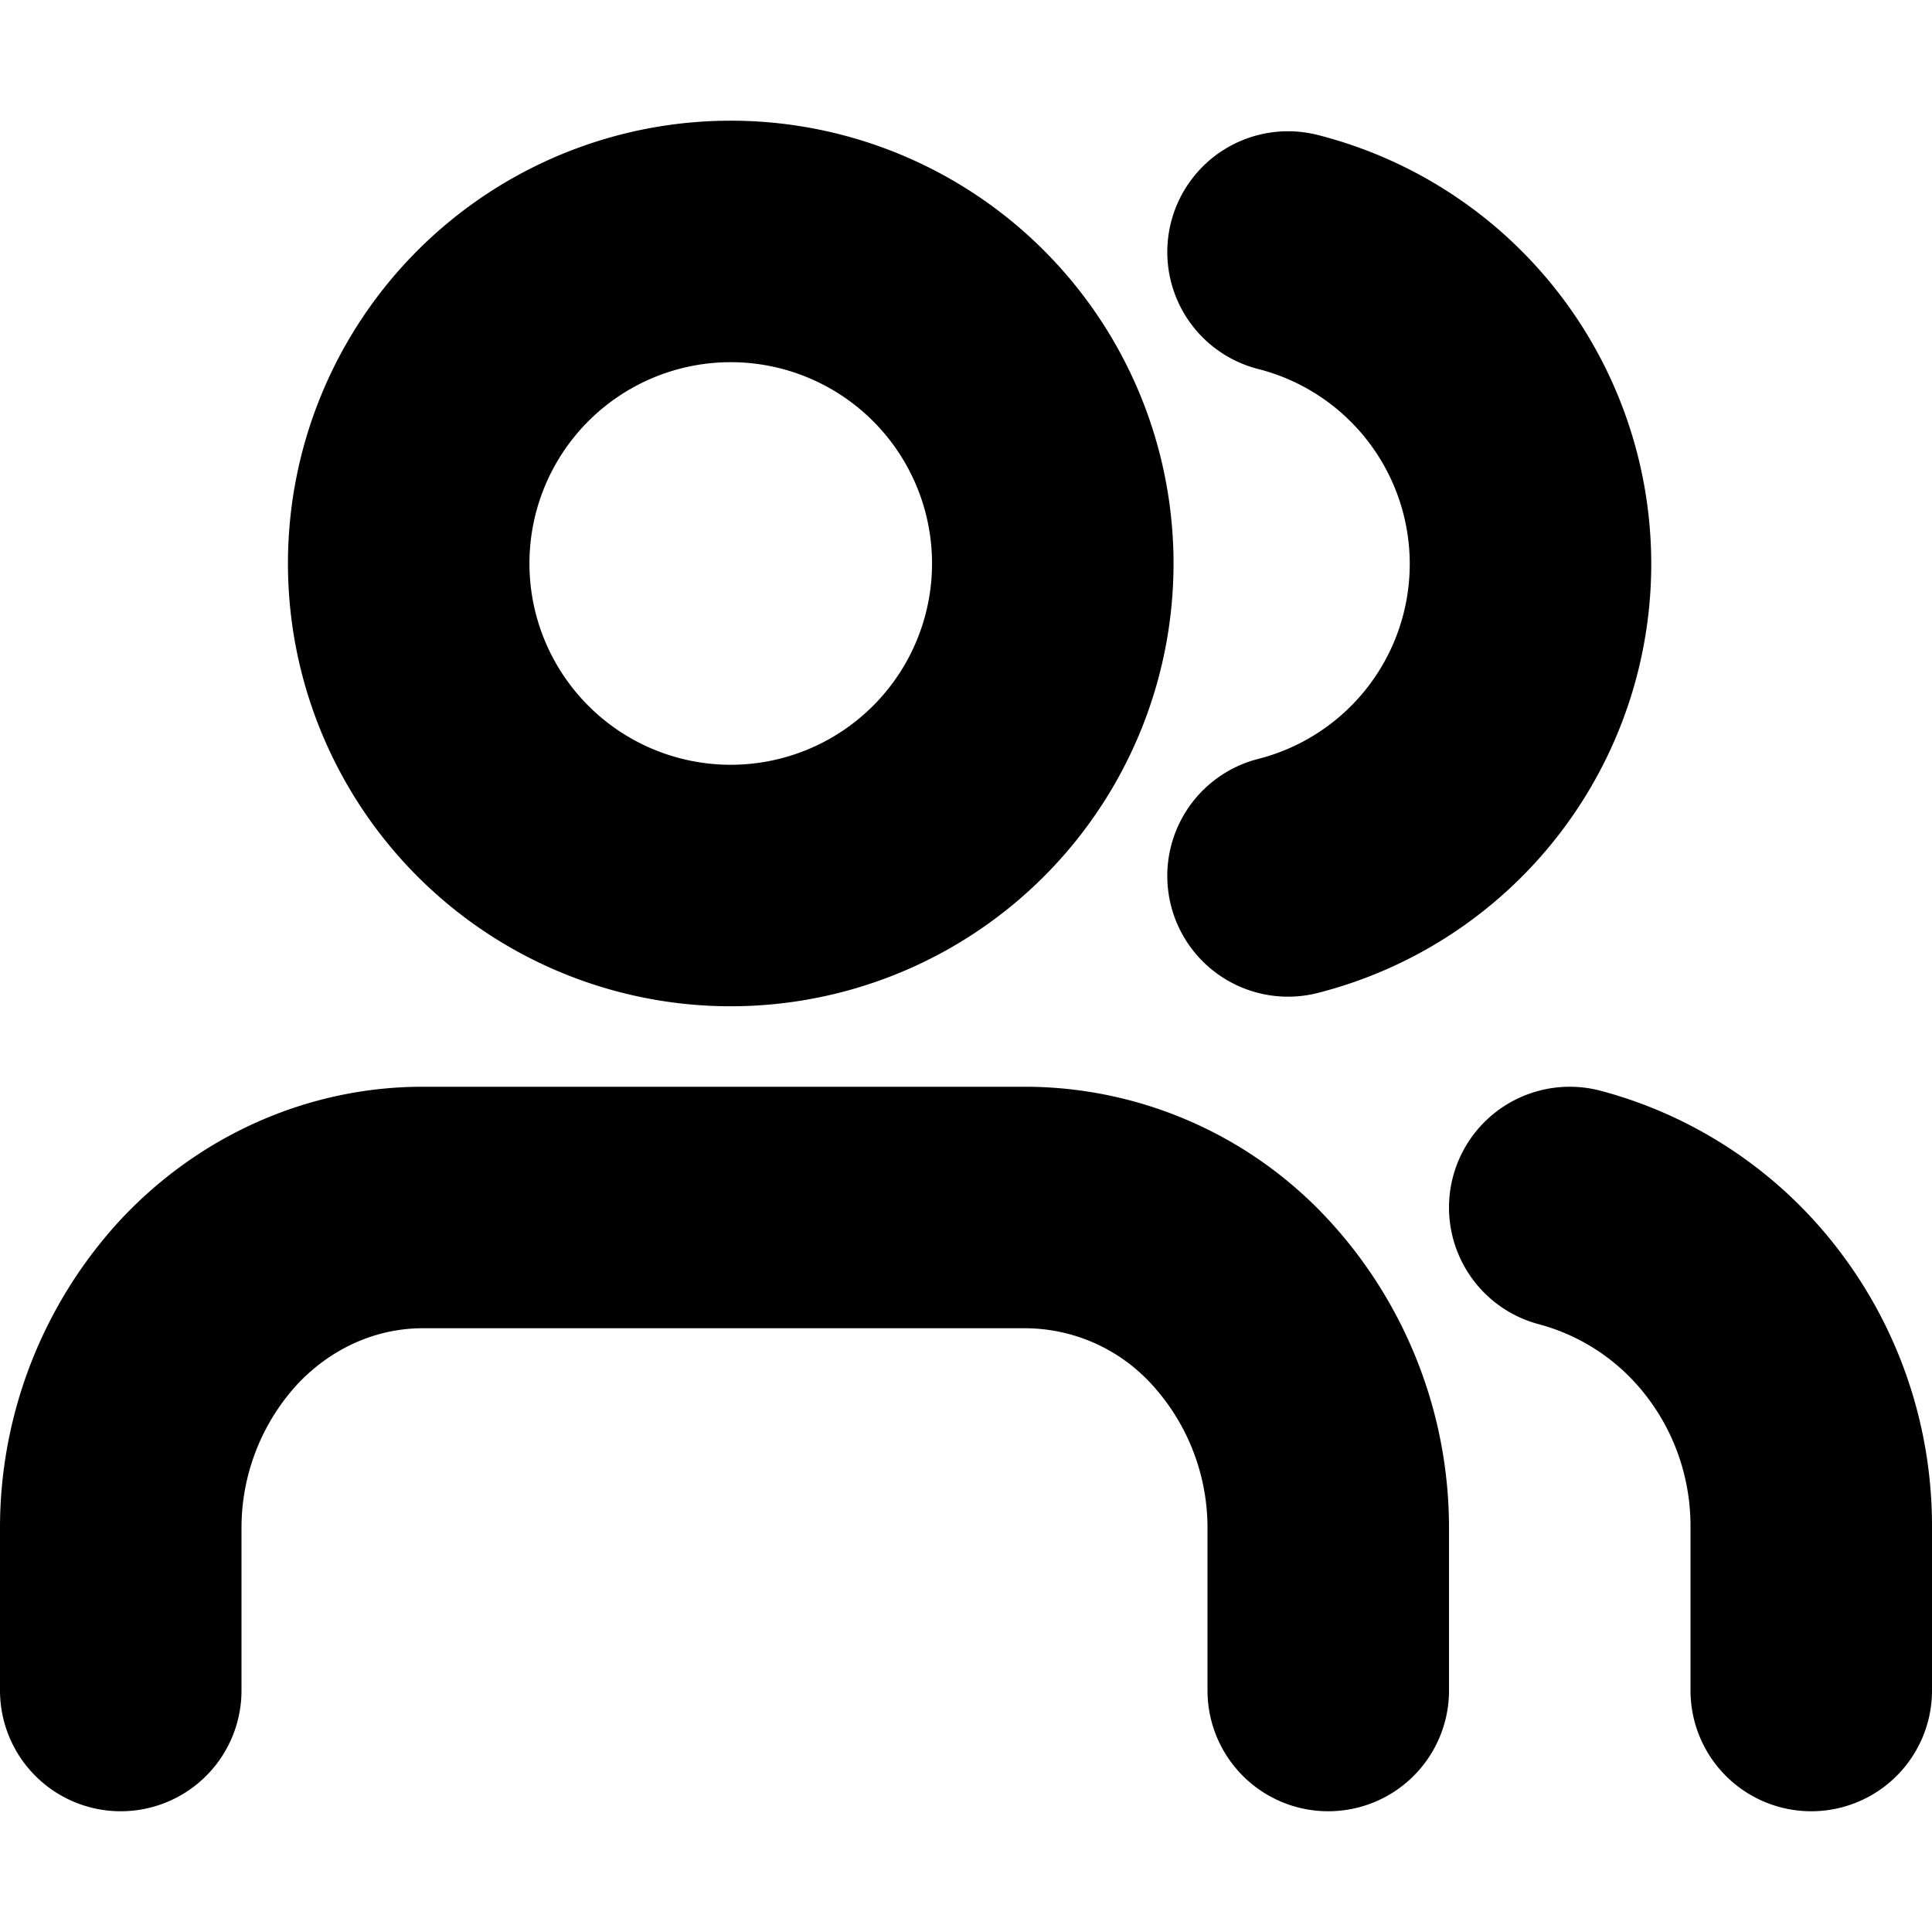 <svg xmlns="http://www.w3.org/2000/svg" width="16" height="16" focusable="false"><g id="tuiIconUsers" xmlns="http://www.w3.org/2000/svg" transform="translate(-8,-8)"><svg x="50%" y="50%"><svg width="16" height="16" viewBox="0 0 16 16" fill="none" xmlns="http://www.w3.org/2000/svg"><path d="M11 14v-1.333a2.76 2.76 0 0 0-.732-1.886A2.424 2.424 0 0 0 8.5 10h-5c-.663 0-1.299.281-1.768.781A2.76 2.76 0 0 0 1 12.667V14M6 7.333A2.667 2.667 0 1 0 6 2a2.667 2.667 0 0 0 0 5.333zM15 14v-1.363c0-.604-.197-1.19-.56-1.668A2.663 2.663 0 0 0 13 10M10.667 2.087a2.666 2.666 0 0 1 0 5.167" stroke="currentColor" stroke-width="2" stroke-linecap="round" stroke-linejoin="round"/></svg></svg></g></svg>